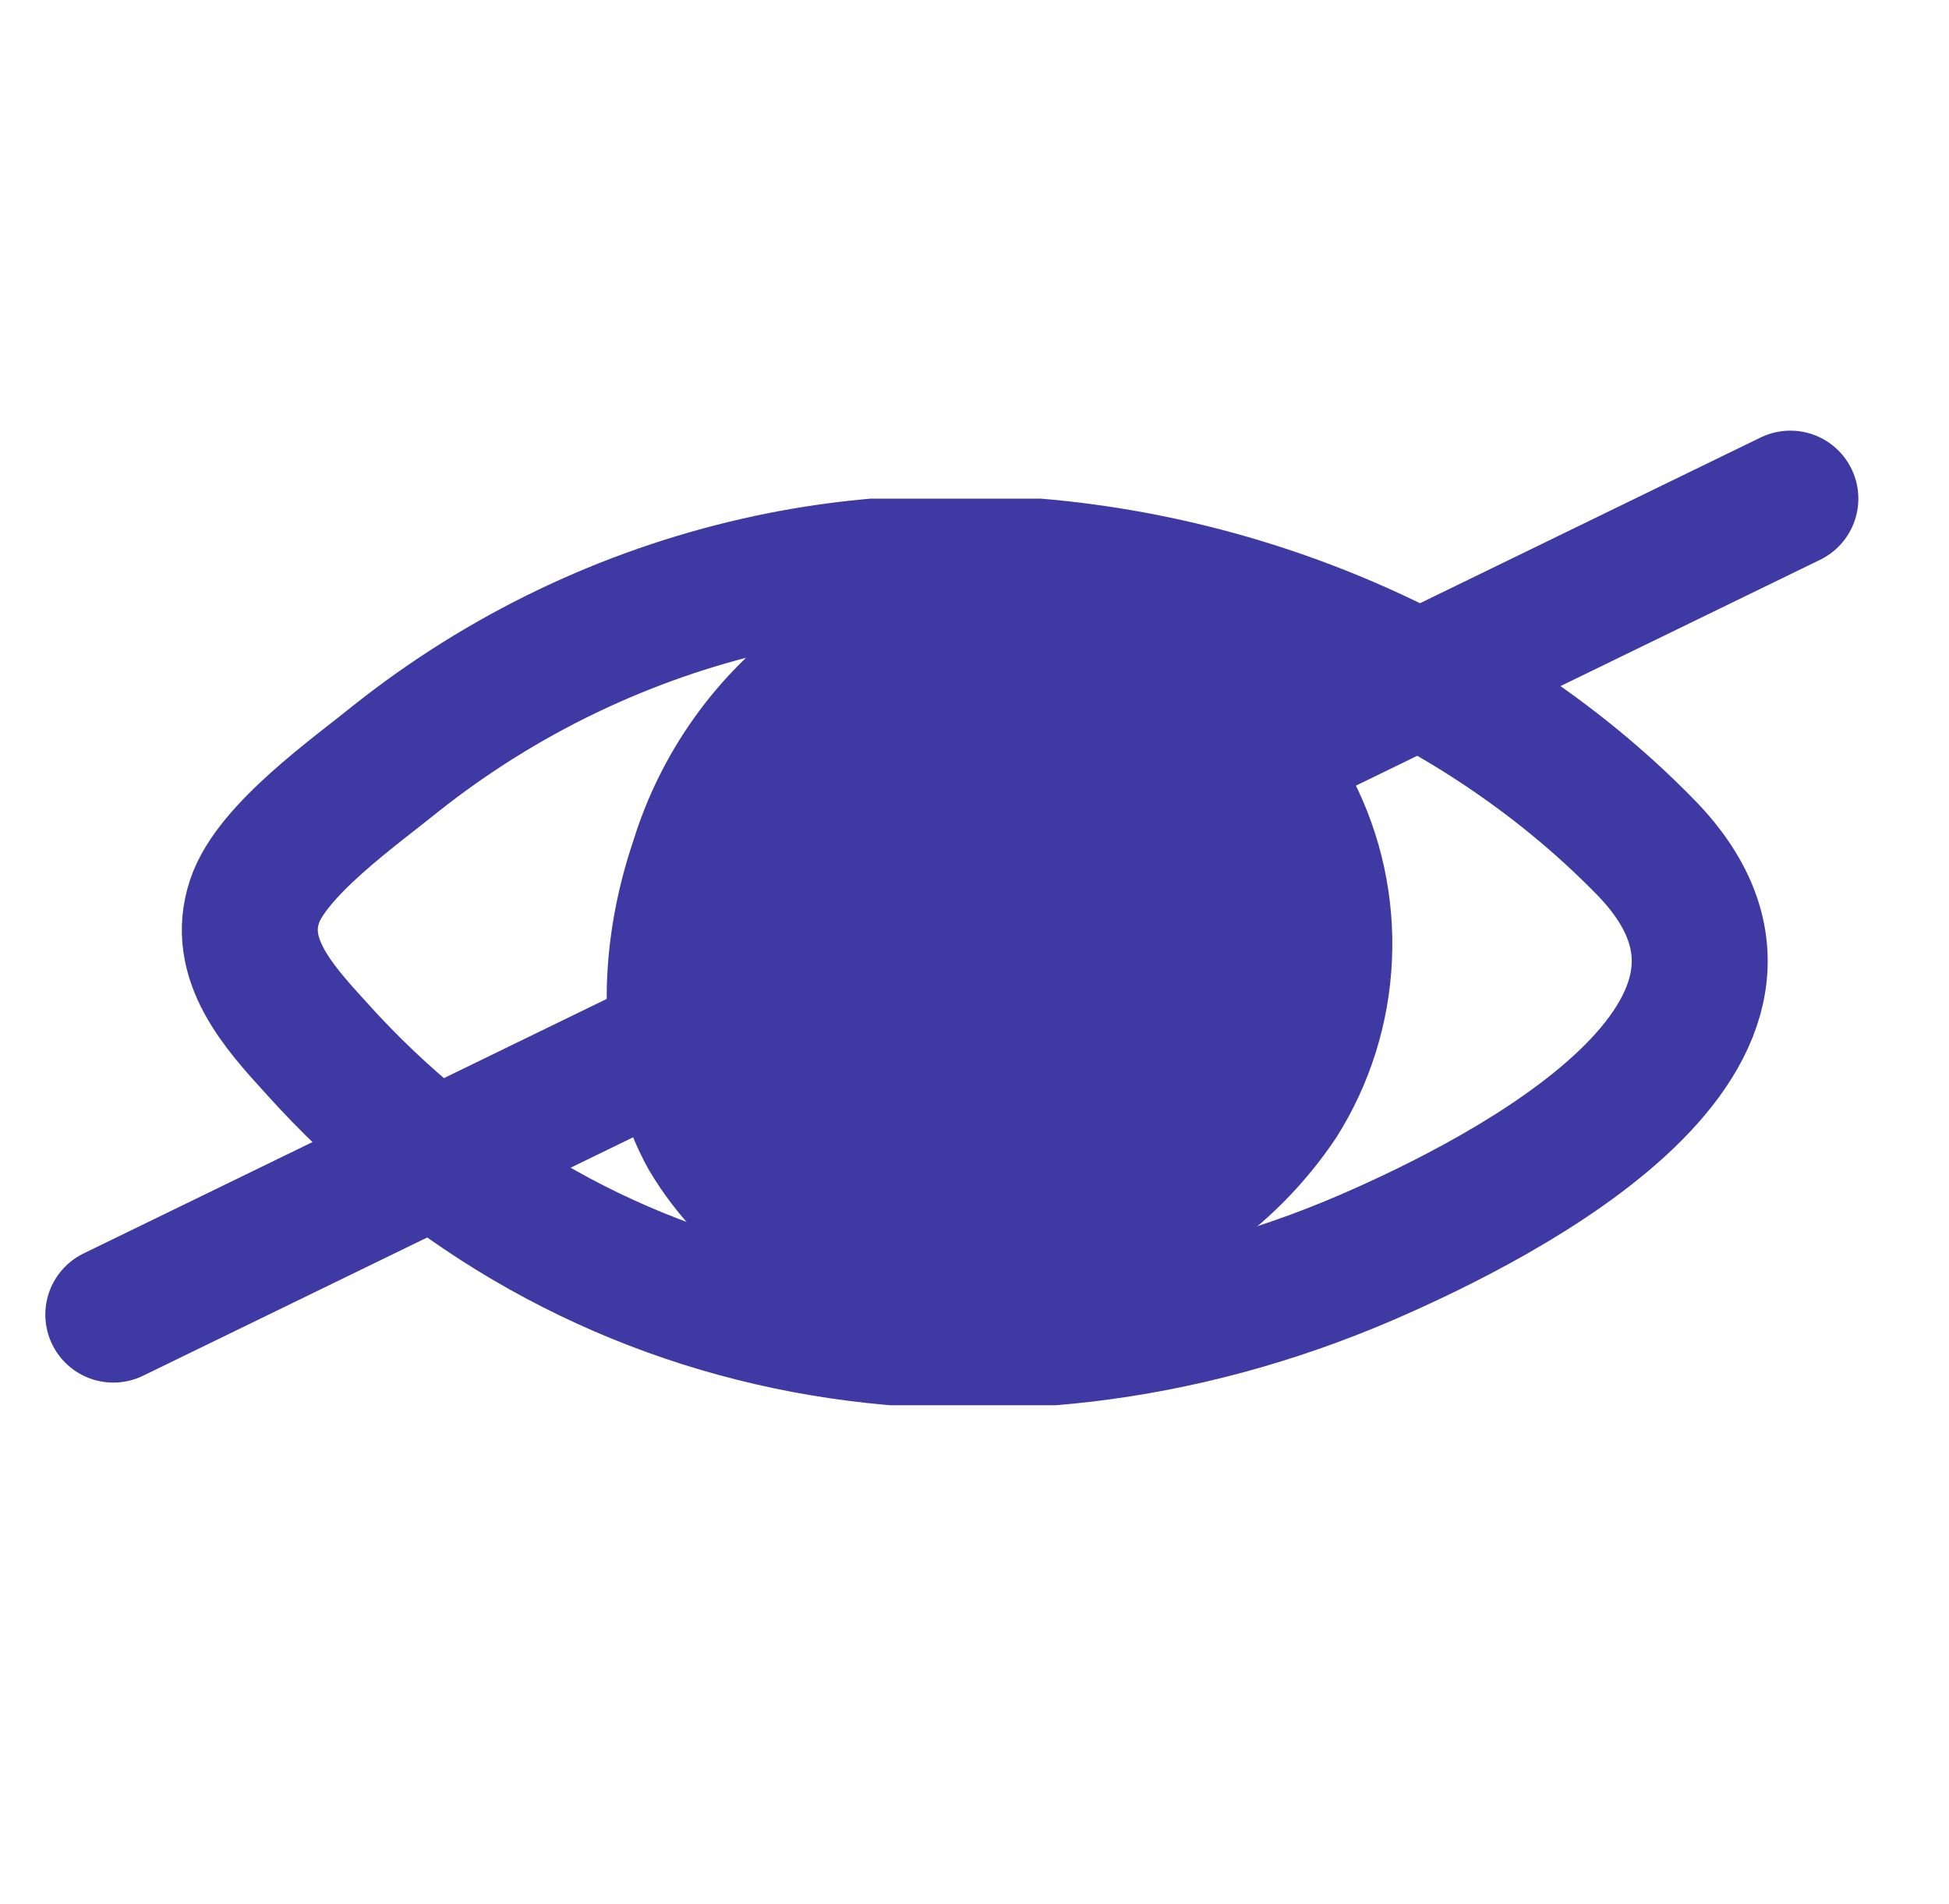 <svg width="43" height="42" viewBox="0 0 43 42" fill="none" xmlns="http://www.w3.org/2000/svg">
<g clip-path="url(#clip0_284_2480)">
<path d="M20.676 12.425C26.42 12.312 32.324 14.607 36.308 18.692C40.292 22.776 33.275 26.392 30.127 27.749C22.039 31.225 12.946 29.778 6.957 23.097C6.135 22.195 5.192 21.149 5.617 19.882C5.992 18.755 7.85 17.452 8.743 16.726C11.087 14.868 13.812 13.562 16.719 12.903C18.019 12.608 19.345 12.448 20.676 12.425Z" stroke="#3F39A3" stroke-width="3" stroke-linecap="round" stroke-linejoin="round"/>
<path d="M17.452 13.678C15.801 14.879 14.58 16.587 13.973 18.547C13.173 20.91 13.102 23.633 14.317 25.811C14.931 26.845 15.775 27.721 16.783 28.369C17.791 29.017 18.934 29.419 20.123 29.544C22.525 29.759 24.925 29.104 26.893 27.695C27.919 27.005 28.801 26.118 29.488 25.085C30.226 23.917 30.647 22.574 30.71 21.191C30.774 19.807 30.477 18.431 29.85 17.199C27.777 13.295 21.186 11.149 17.452 13.678Z" fill="#3F39A3"/>
</g>
<path d="M2.5 29L39.5 11" stroke="#3F39A3" stroke-width="3" stroke-linecap="round"/>
<defs>
<clipPath id="clip0_284_2480">
<rect width="36" height="20" fill="white" transform="translate(3.5 11)"/>
</clipPath>
</defs>
</svg>
